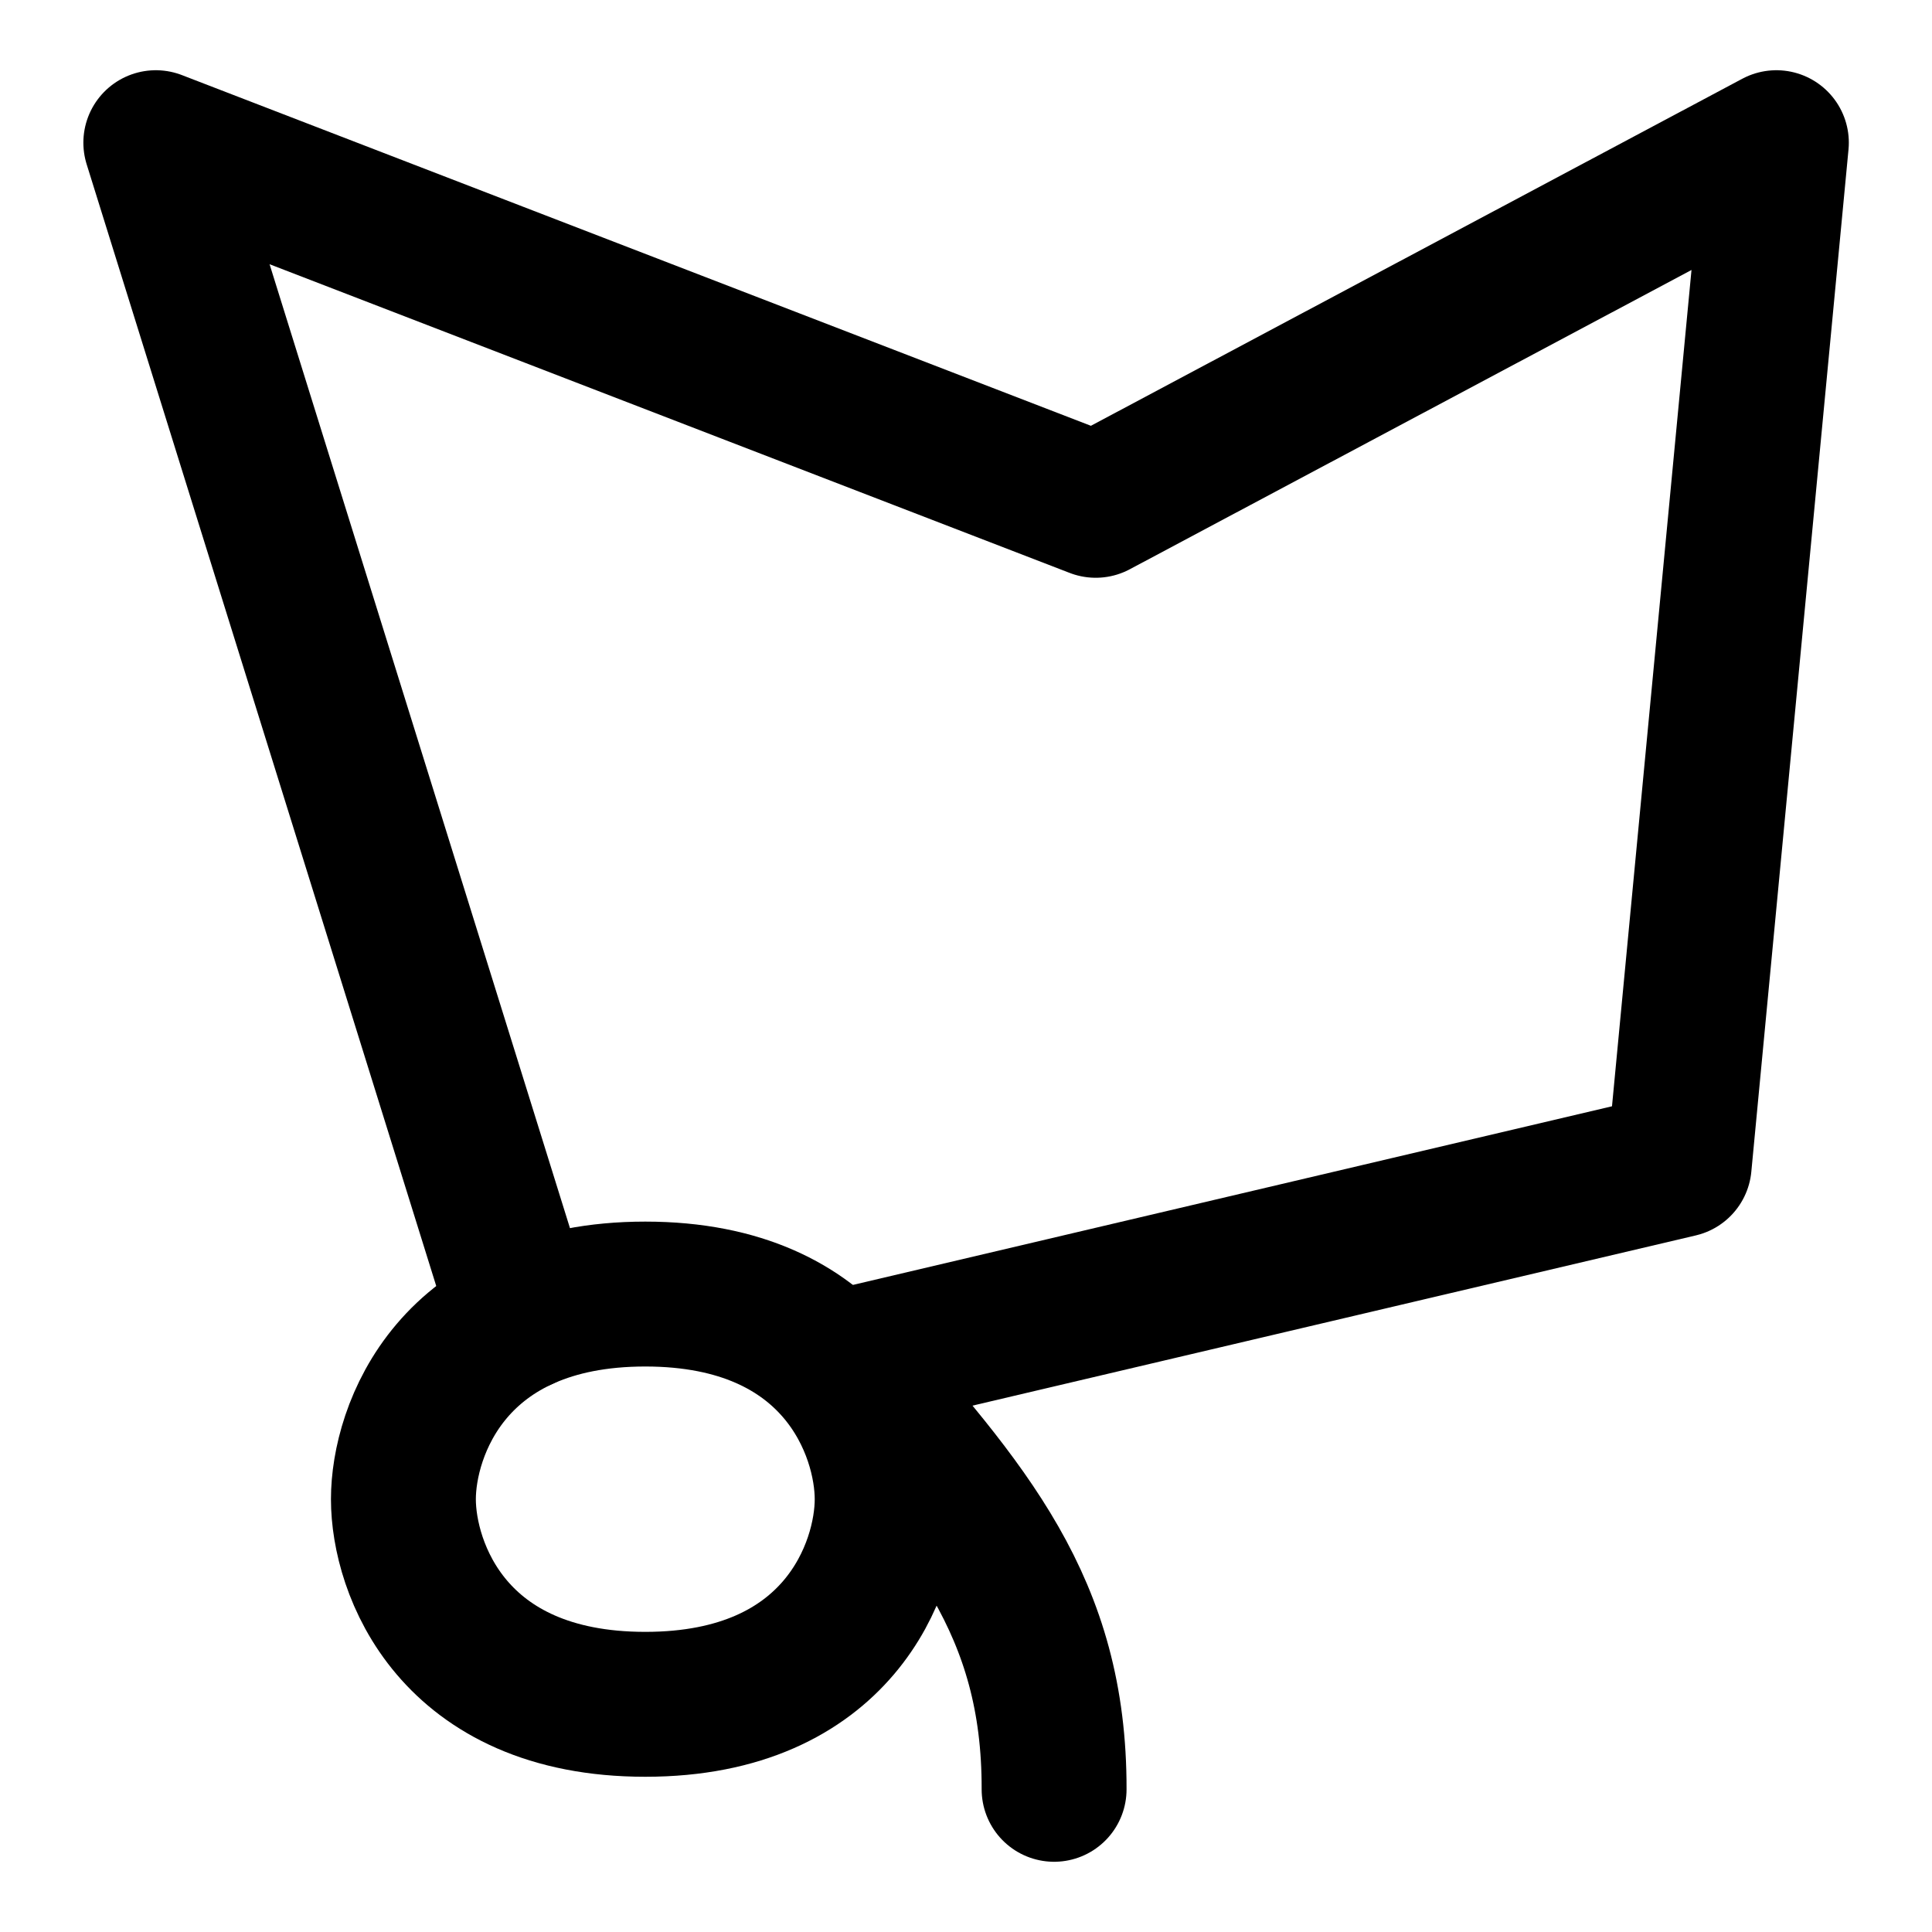 <svg width="20" height="20" viewBox="0 0 20 20" fill="none" xmlns="http://www.w3.org/2000/svg">
<g id="polygonal-lasso-tool-11" clip-path="url(#clip0_47_147121)">
<g id="polygonal-lasso-tool">
<path id="Vector 1040" d="M5.405 13.645L1.613 1.477L11.343 5.231L18.389 1.477L17.383 12.059L8.625 14.12" stroke="black" stroke-width="1.5" stroke-linecap="round" stroke-linejoin="round"/>
<path id="Vector 1053" d="M6.68 17.643C8.683 17.643 9.184 16.227 9.184 15.52C9.184 14.812 8.683 13.396 6.68 13.396C4.677 13.396 4.176 14.812 4.176 15.52C4.176 16.227 4.677 17.643 6.68 17.643Z" stroke="black" stroke-width="1.5" stroke-linecap="round" stroke-linejoin="round"/>
<path id="Vector 1054" d="M8.695 14.108C10.028 15.622 10.916 16.631 10.912 18.523" stroke="black" stroke-width="1.5" stroke-linecap="round" stroke-linejoin="round"/>
</g>
</g>
<defs>
<clipPath id="clip0_47_147121">
<rect width="20" height="20" fill="white"/>
</clipPath>
</defs>
</svg>
